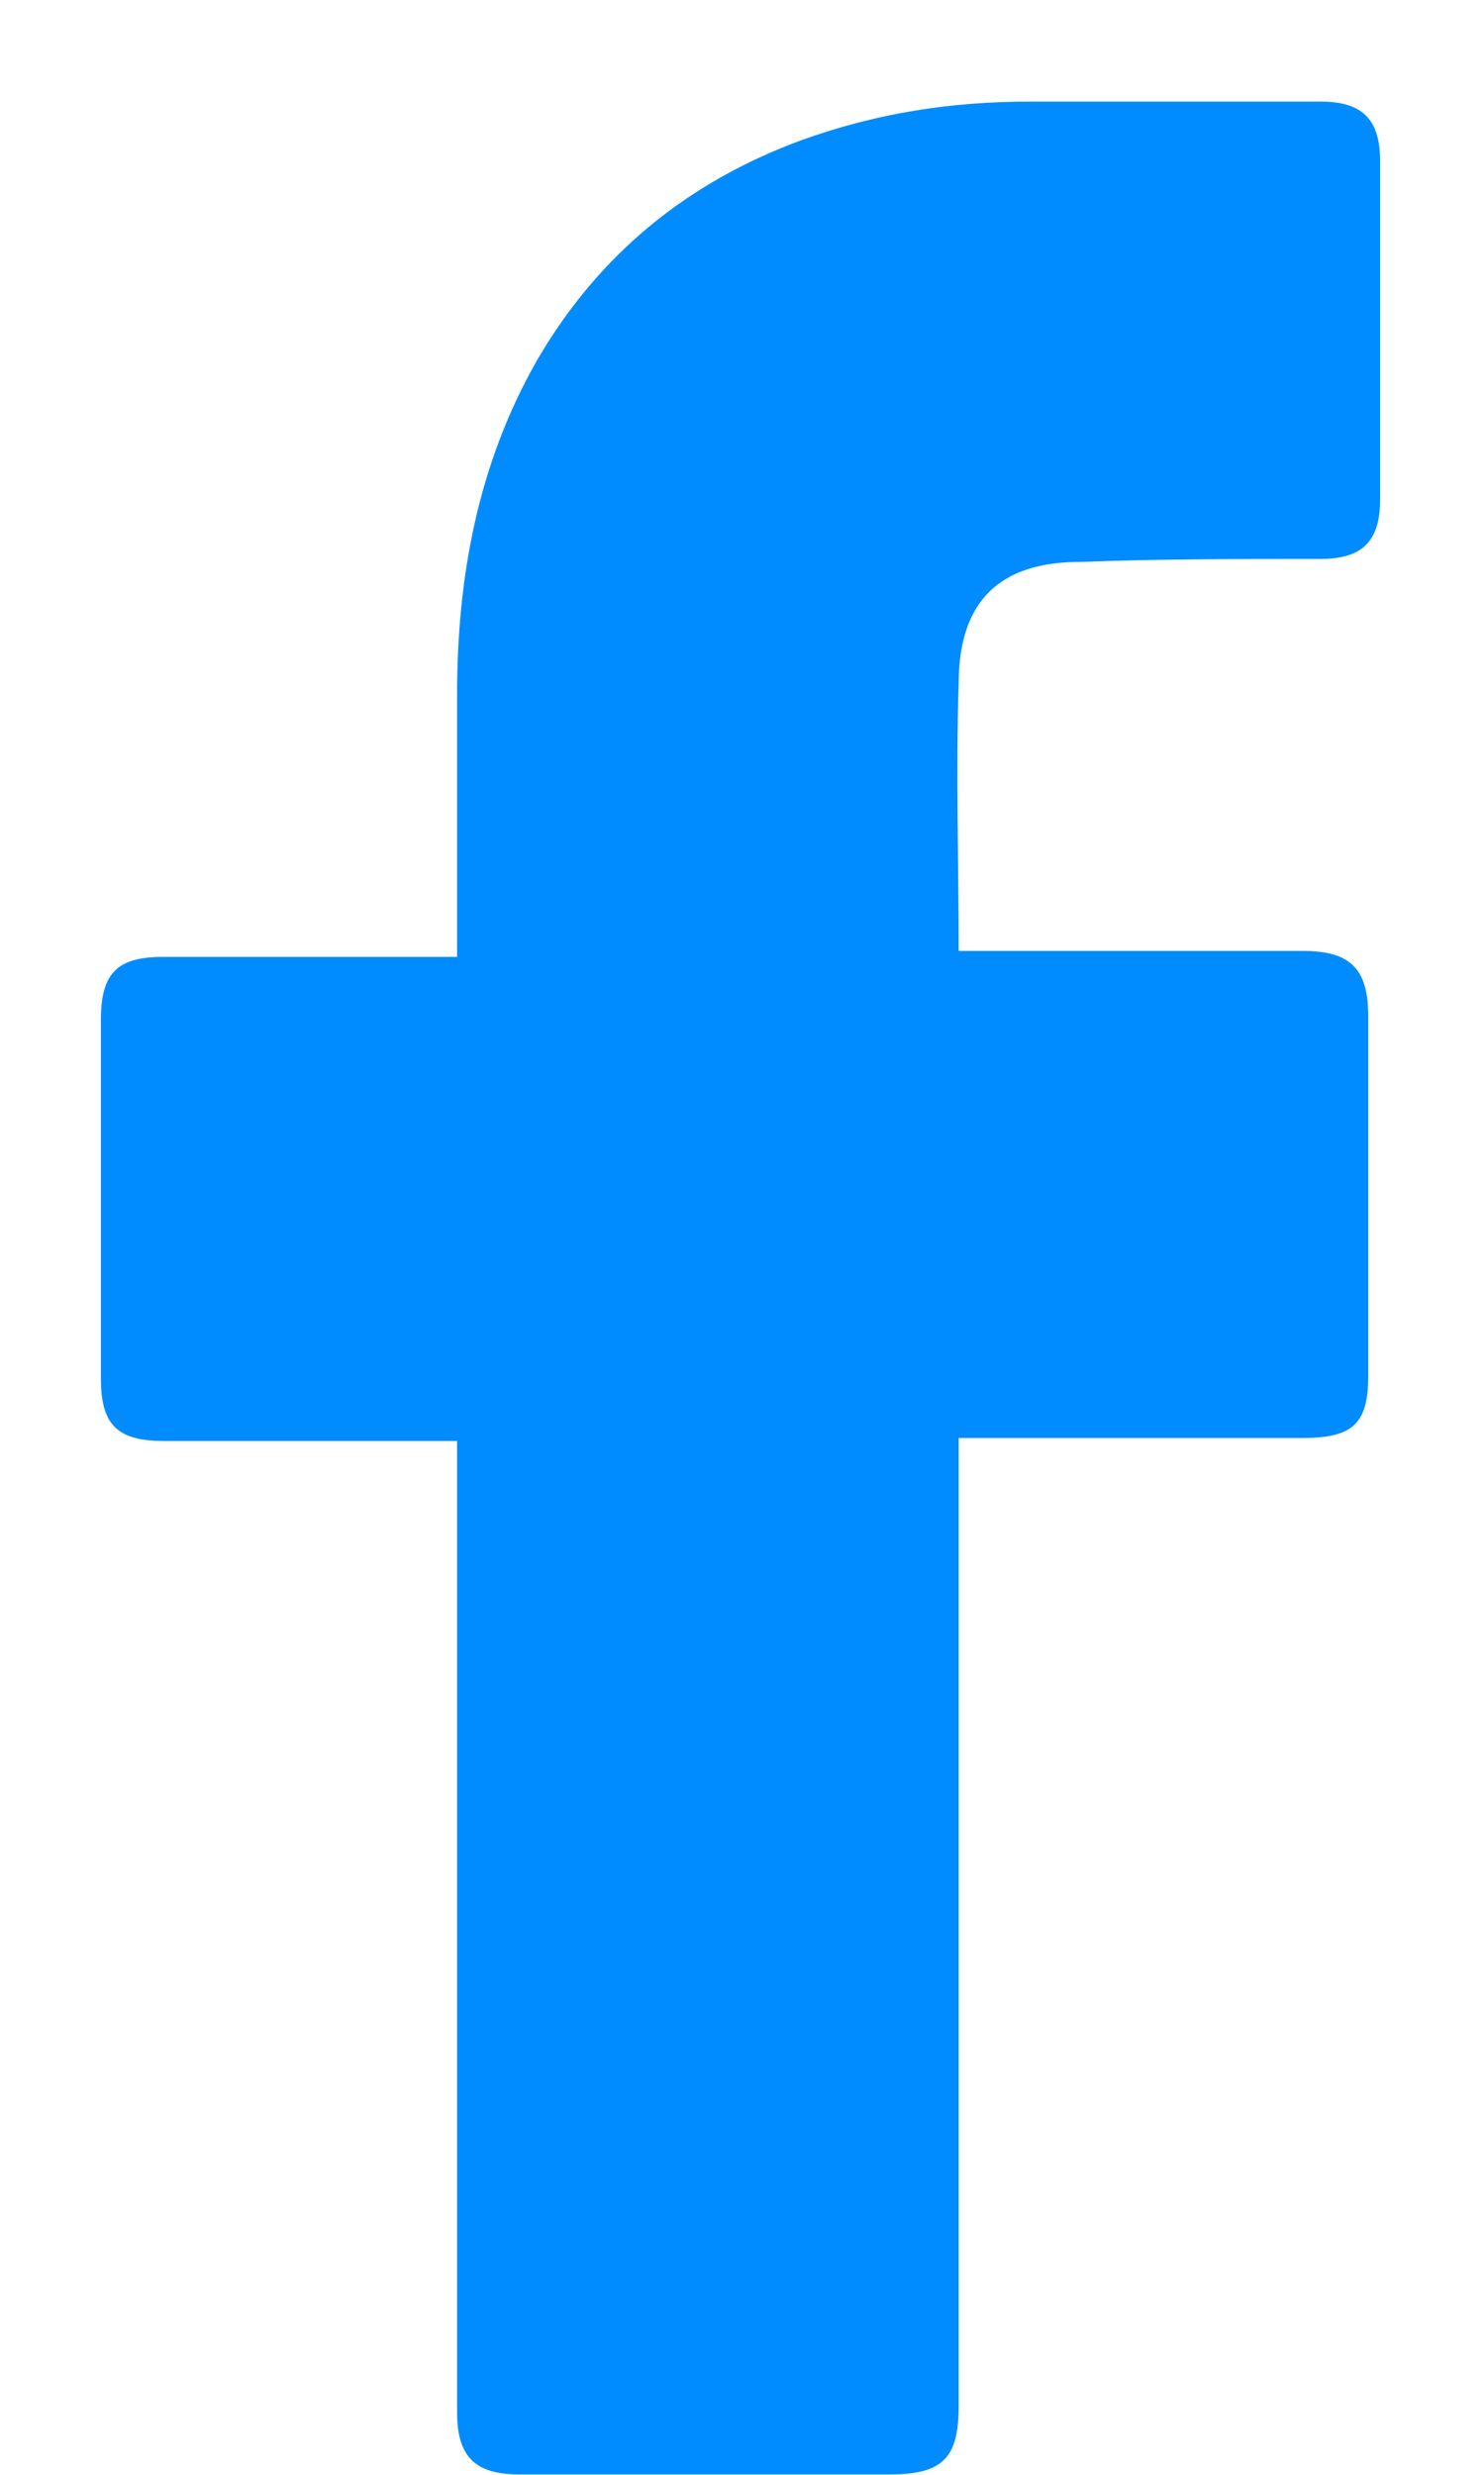 <svg width="12" height="20" viewBox="0 0 12 20" fill="none" xmlns="http://www.w3.org/2000/svg">
<path d="M3.696 11.645C3.624 11.645 2.04 11.645 1.32 11.645C0.936 11.645 0.816 11.501 0.816 11.141C0.816 10.181 0.816 9.197 0.816 8.237C0.816 7.853 0.96 7.733 1.32 7.733H3.696C3.696 7.661 3.696 6.269 3.696 5.621C3.696 4.661 3.864 3.749 4.344 2.909C4.848 2.045 5.568 1.469 6.48 1.133C7.08 0.917 7.68 0.821 8.328 0.821H10.68C11.016 0.821 11.16 0.965 11.16 1.301V4.037C11.16 4.373 11.016 4.517 10.68 4.517C10.032 4.517 9.384 4.517 8.736 4.541C8.088 4.541 7.752 4.853 7.752 5.525C7.728 6.245 7.752 6.941 7.752 7.685H10.536C10.92 7.685 11.064 7.829 11.064 8.213V11.117C11.064 11.501 10.944 11.621 10.536 11.621C9.672 11.621 7.824 11.621 7.752 11.621V19.445C7.752 19.853 7.632 19.997 7.2 19.997C6.192 19.997 5.208 19.997 4.2 19.997C3.84 19.997 3.696 19.853 3.696 19.493C3.696 16.973 3.696 11.717 3.696 11.645Z" fill="#008CFF"/>
</svg>
